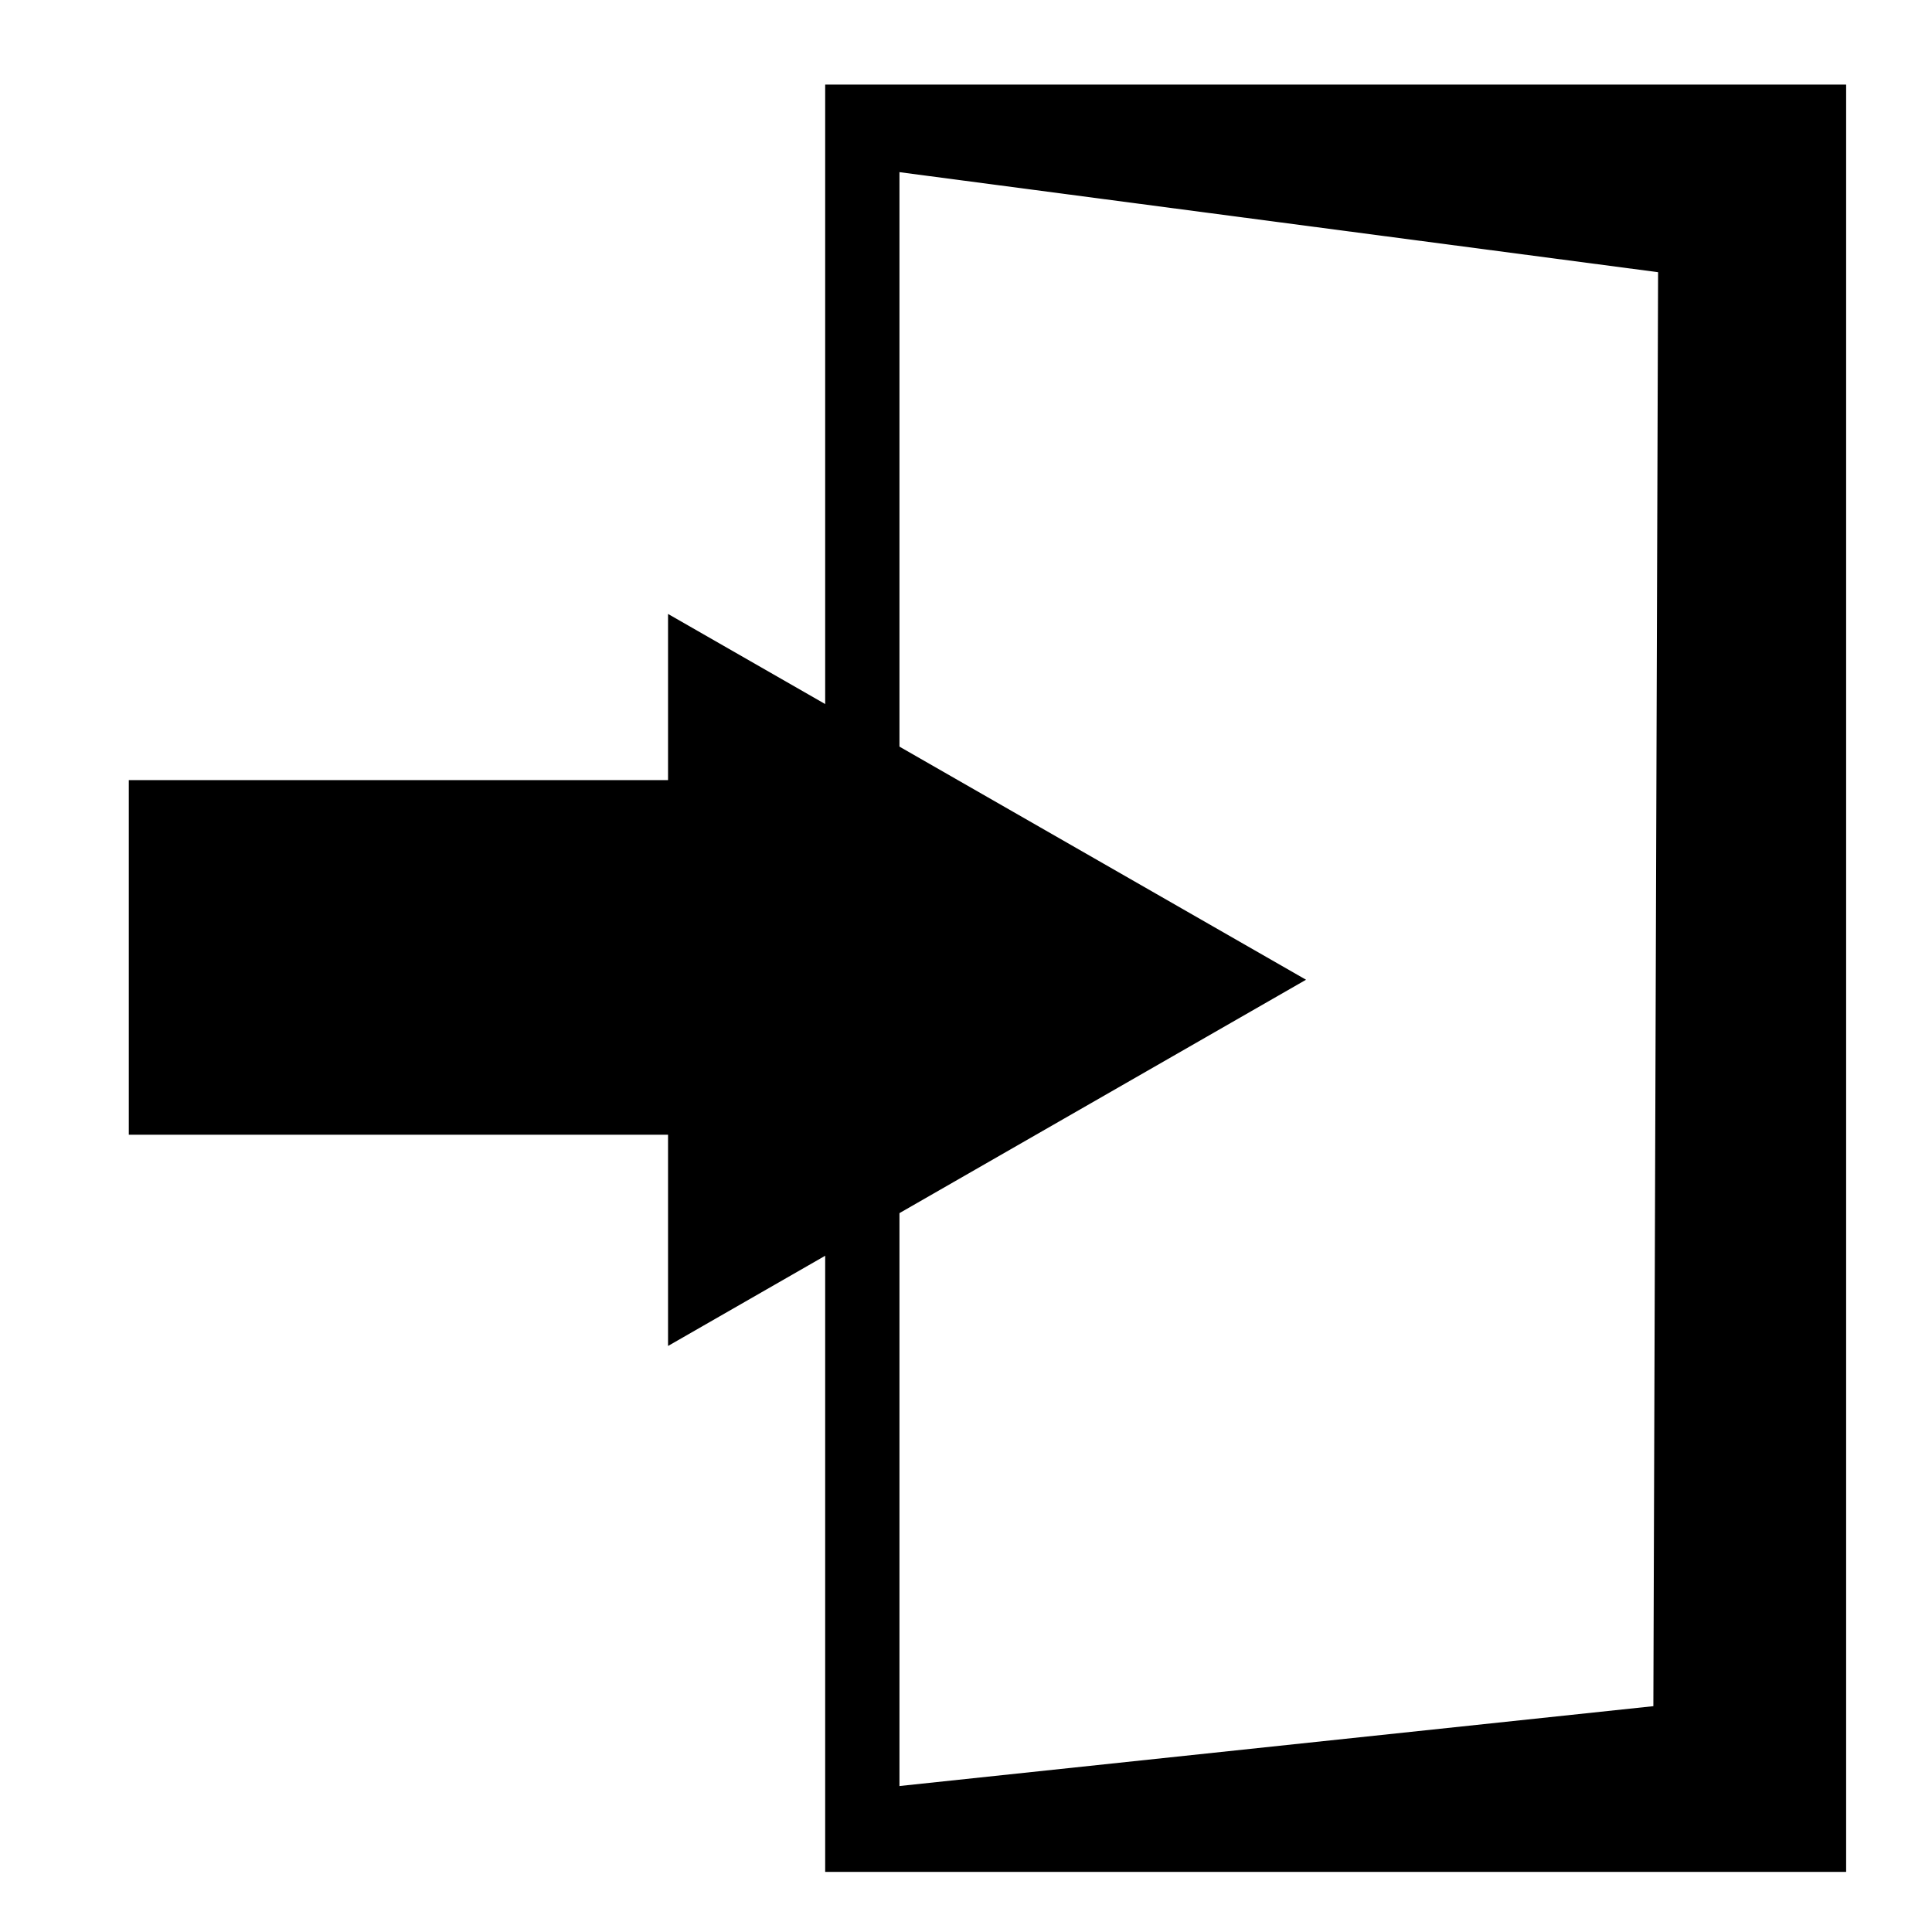 <svg width="45" height="45" viewBox="0 0 45 45" fill="none" xmlns="http://www.w3.org/2000/svg">
<g clip-path="url(#clip0_172_2)">
<path d="M43 43.6H19.22V1.97H43V43.6ZM20.95 41.87H41.28V3.7H20.95V41.88V41.87Z" fill="black"/>
<path d="M20.08 2.83L20.95 4.01L38.62 6.34L38.51 39.74L20.95 41.6L20.08 42.74H42.14V2.83H20.08Z" fill="black"/>
<path d="M30.42 22.82L15.56 14.3V18.17H3V26.43H15.56V31.35L30.42 22.82Z" fill="black"/>
</g>
<defs>
<clipPath id="clip0_172_2">
<rect width="45" height="45" fill="black"/>
</clipPath>
</defs>
</svg>
